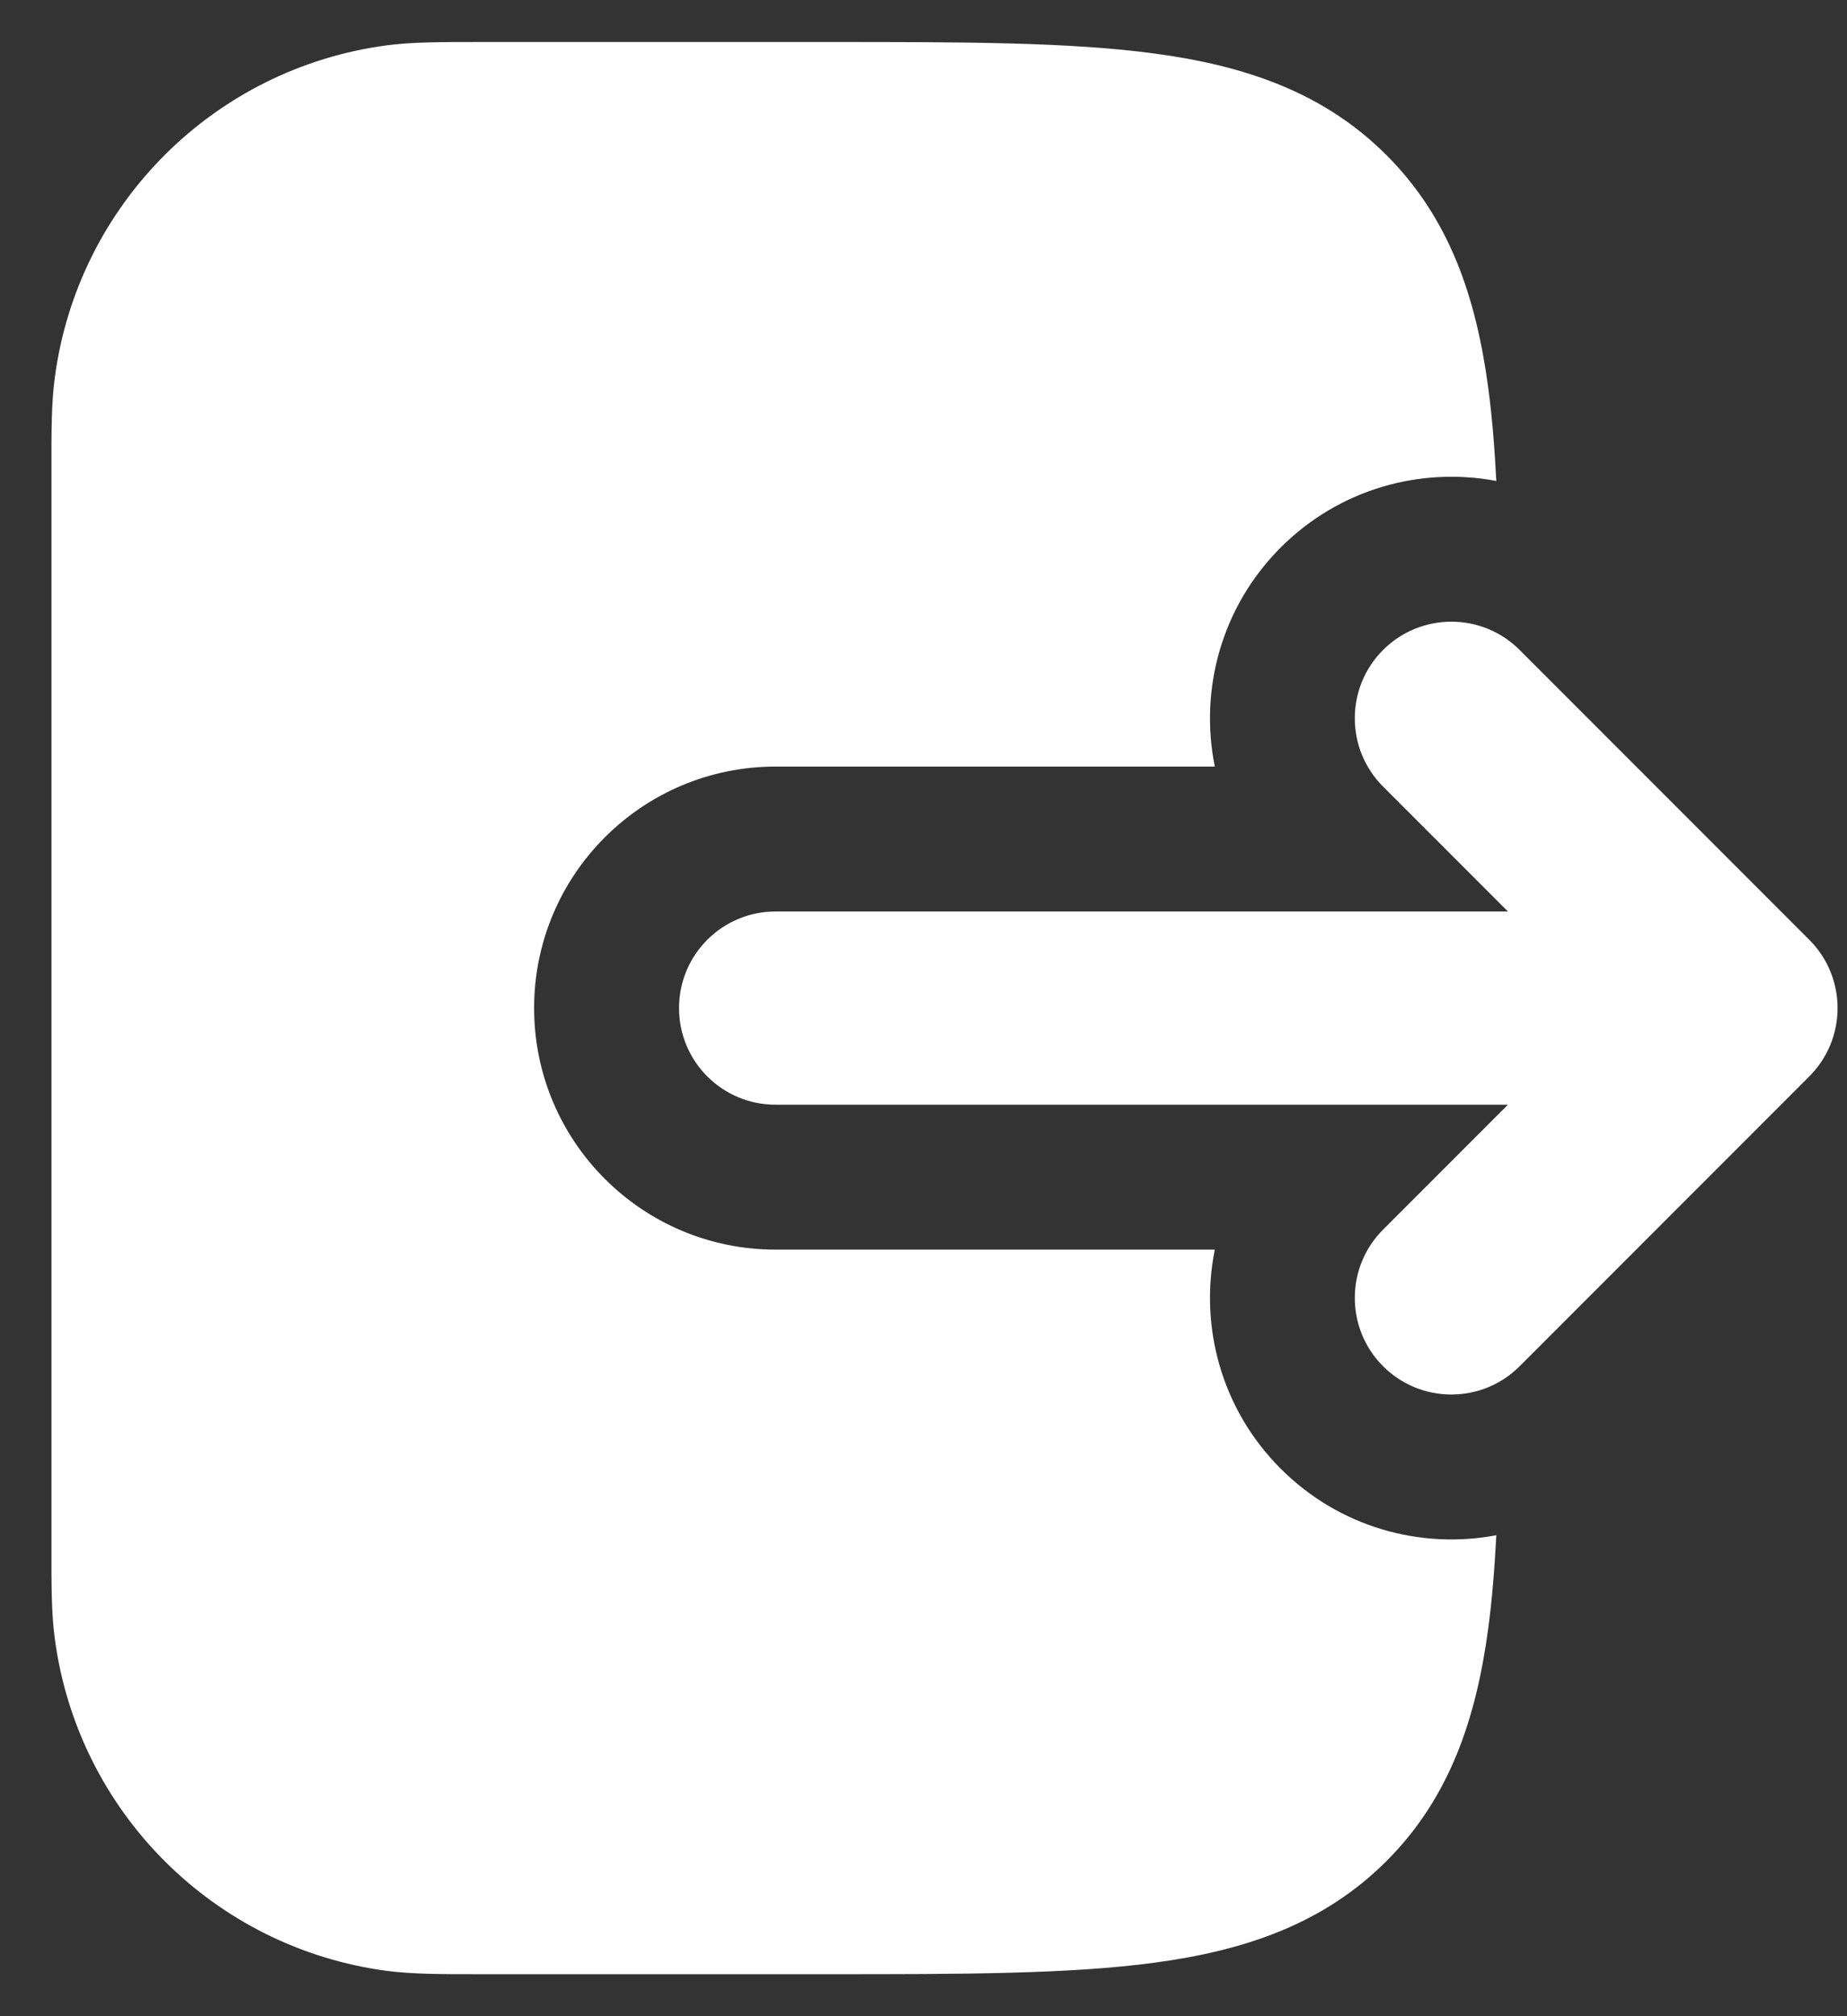 <svg width="22" height="24" viewBox="0 0 22 24" fill="none" xmlns="http://www.w3.org/2000/svg">
<rect x="0" y="0" width="22" height="24" fill="#333333" stroke="none"/>
<path d="M4.612 0.539C4.913 0.5 5.251 0.5 5.708 0.5L9.894 0.5C11.451 0.5 12.735 0.5 13.751 0.637C14.818 0.78 15.761 1.093 16.515 1.847C17.27 2.602 17.582 3.544 17.726 4.611C17.772 4.952 17.802 5.323 17.823 5.725C16.92 5.555 15.953 5.819 15.255 6.517C14.546 7.226 14.285 8.212 14.47 9.125H9.238C7.65 9.125 6.362 10.412 6.362 12C6.362 13.588 7.65 14.875 9.238 14.875H14.47C14.285 15.788 14.546 16.775 15.255 17.483C15.953 18.181 16.92 18.445 17.823 18.275C17.802 18.677 17.772 19.048 17.726 19.389C17.582 20.456 17.27 21.398 16.515 22.153C15.761 22.907 14.818 23.22 13.751 23.363C12.735 23.5 11.451 23.5 9.894 23.5H5.708C5.251 23.5 4.913 23.5 4.612 23.461C2.548 23.189 0.924 21.564 0.652 19.5C0.612 19.2 0.612 18.861 0.613 18.404V5.596C0.612 5.139 0.612 4.8 0.652 4.5C0.924 2.435 2.548 0.811 4.612 0.539Z" fill="white"/>
<path d="M16.474 7.737C16.923 7.288 17.652 7.288 18.101 7.737L21.551 11.187C22 11.636 22 12.364 21.551 12.813L18.101 16.263C17.652 16.712 16.923 16.712 16.474 16.263C16.025 15.814 16.025 15.086 16.474 14.637L17.961 13.15H9.238C8.602 13.15 8.088 12.635 8.088 12C8.088 11.365 8.602 10.85 9.238 10.85H17.961L16.474 9.363C16.025 8.914 16.025 8.186 16.474 7.737Z" fill="white"/>
</svg>

